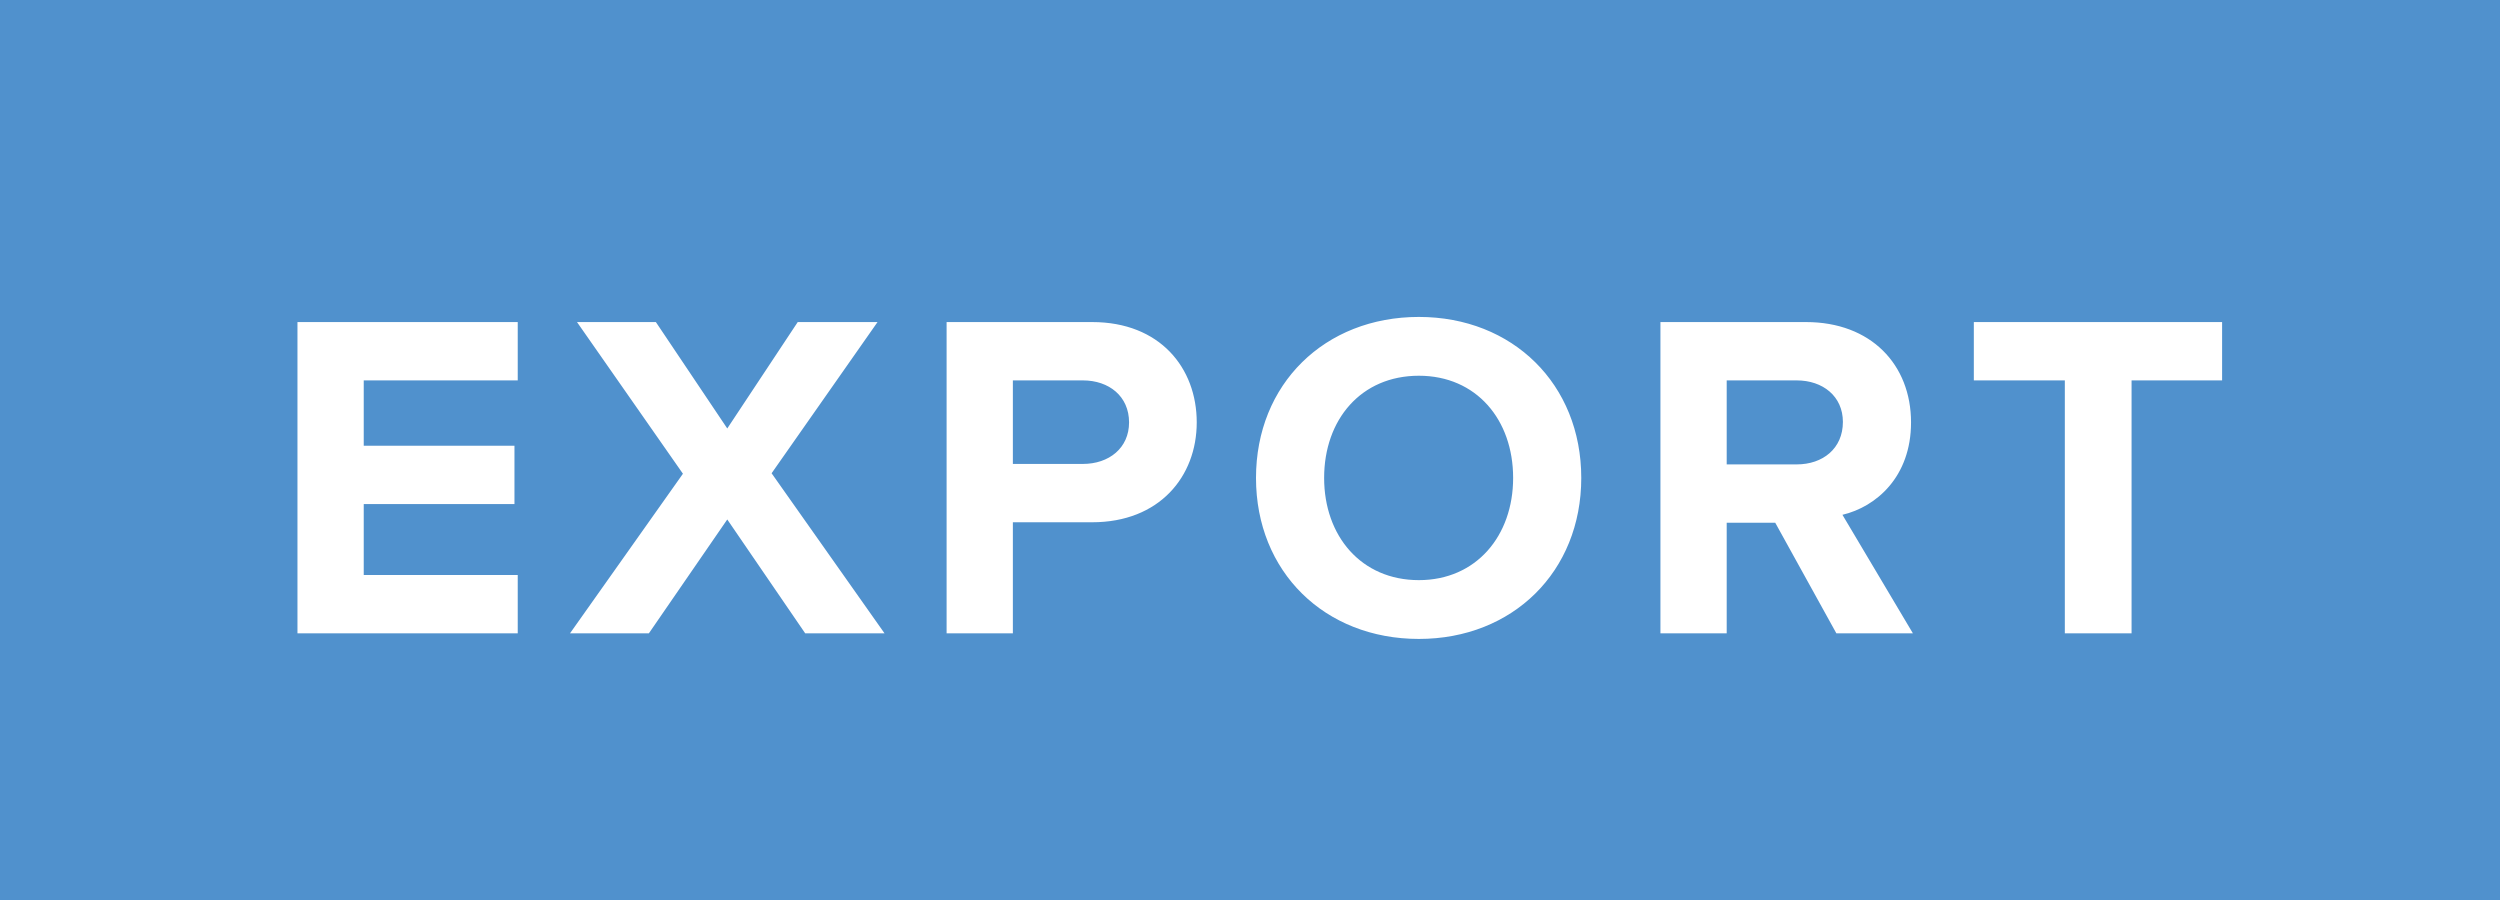 <svg width="75" height="27" viewBox="0 0 75 27" fill="none" xmlns="http://www.w3.org/2000/svg">
<rect width="75" height="27" fill="#5091CD"/>
<path d="M15.532 19V17.25H10.912V15.122H15.434V13.372H10.912V11.412H15.532V9.662H8.924V19H15.532ZM26.536 19L23.148 14.198L26.326 9.662H23.932L21.818 12.854L19.676 9.662H17.31L20.488 14.212L17.1 19H19.466L21.818 15.584L24.156 19H26.536ZM30.386 19V15.668H32.766C34.782 15.668 35.902 14.296 35.902 12.672C35.902 11.034 34.796 9.662 32.766 9.662H28.398V19H30.386ZM32.486 13.918H30.386V11.412H32.486C33.27 11.412 33.872 11.888 33.872 12.672C33.872 13.442 33.27 13.918 32.486 13.918ZM42.566 19.168C45.38 19.168 47.438 17.152 47.438 14.338C47.438 11.524 45.38 9.508 42.566 9.508C39.738 9.508 37.68 11.524 37.68 14.338C37.68 17.152 39.738 19.168 42.566 19.168ZM42.566 17.404C40.83 17.404 39.724 16.074 39.724 14.338C39.724 12.588 40.83 11.272 42.566 11.272C44.288 11.272 45.394 12.588 45.394 14.338C45.394 16.074 44.288 17.404 42.566 17.404ZM57.387 19L55.273 15.444C56.281 15.206 57.331 14.31 57.331 12.672C57.331 10.936 56.127 9.662 54.181 9.662H49.813V19H51.801V15.682H53.257L55.091 19H57.387ZM53.901 13.932H51.801V11.412H53.901C54.685 11.412 55.287 11.888 55.287 12.658C55.287 13.456 54.685 13.932 53.901 13.932ZM63.947 19V11.412H66.663V9.662H59.215V11.412H61.945V19H63.947Z" fill="white"/>
</svg>
